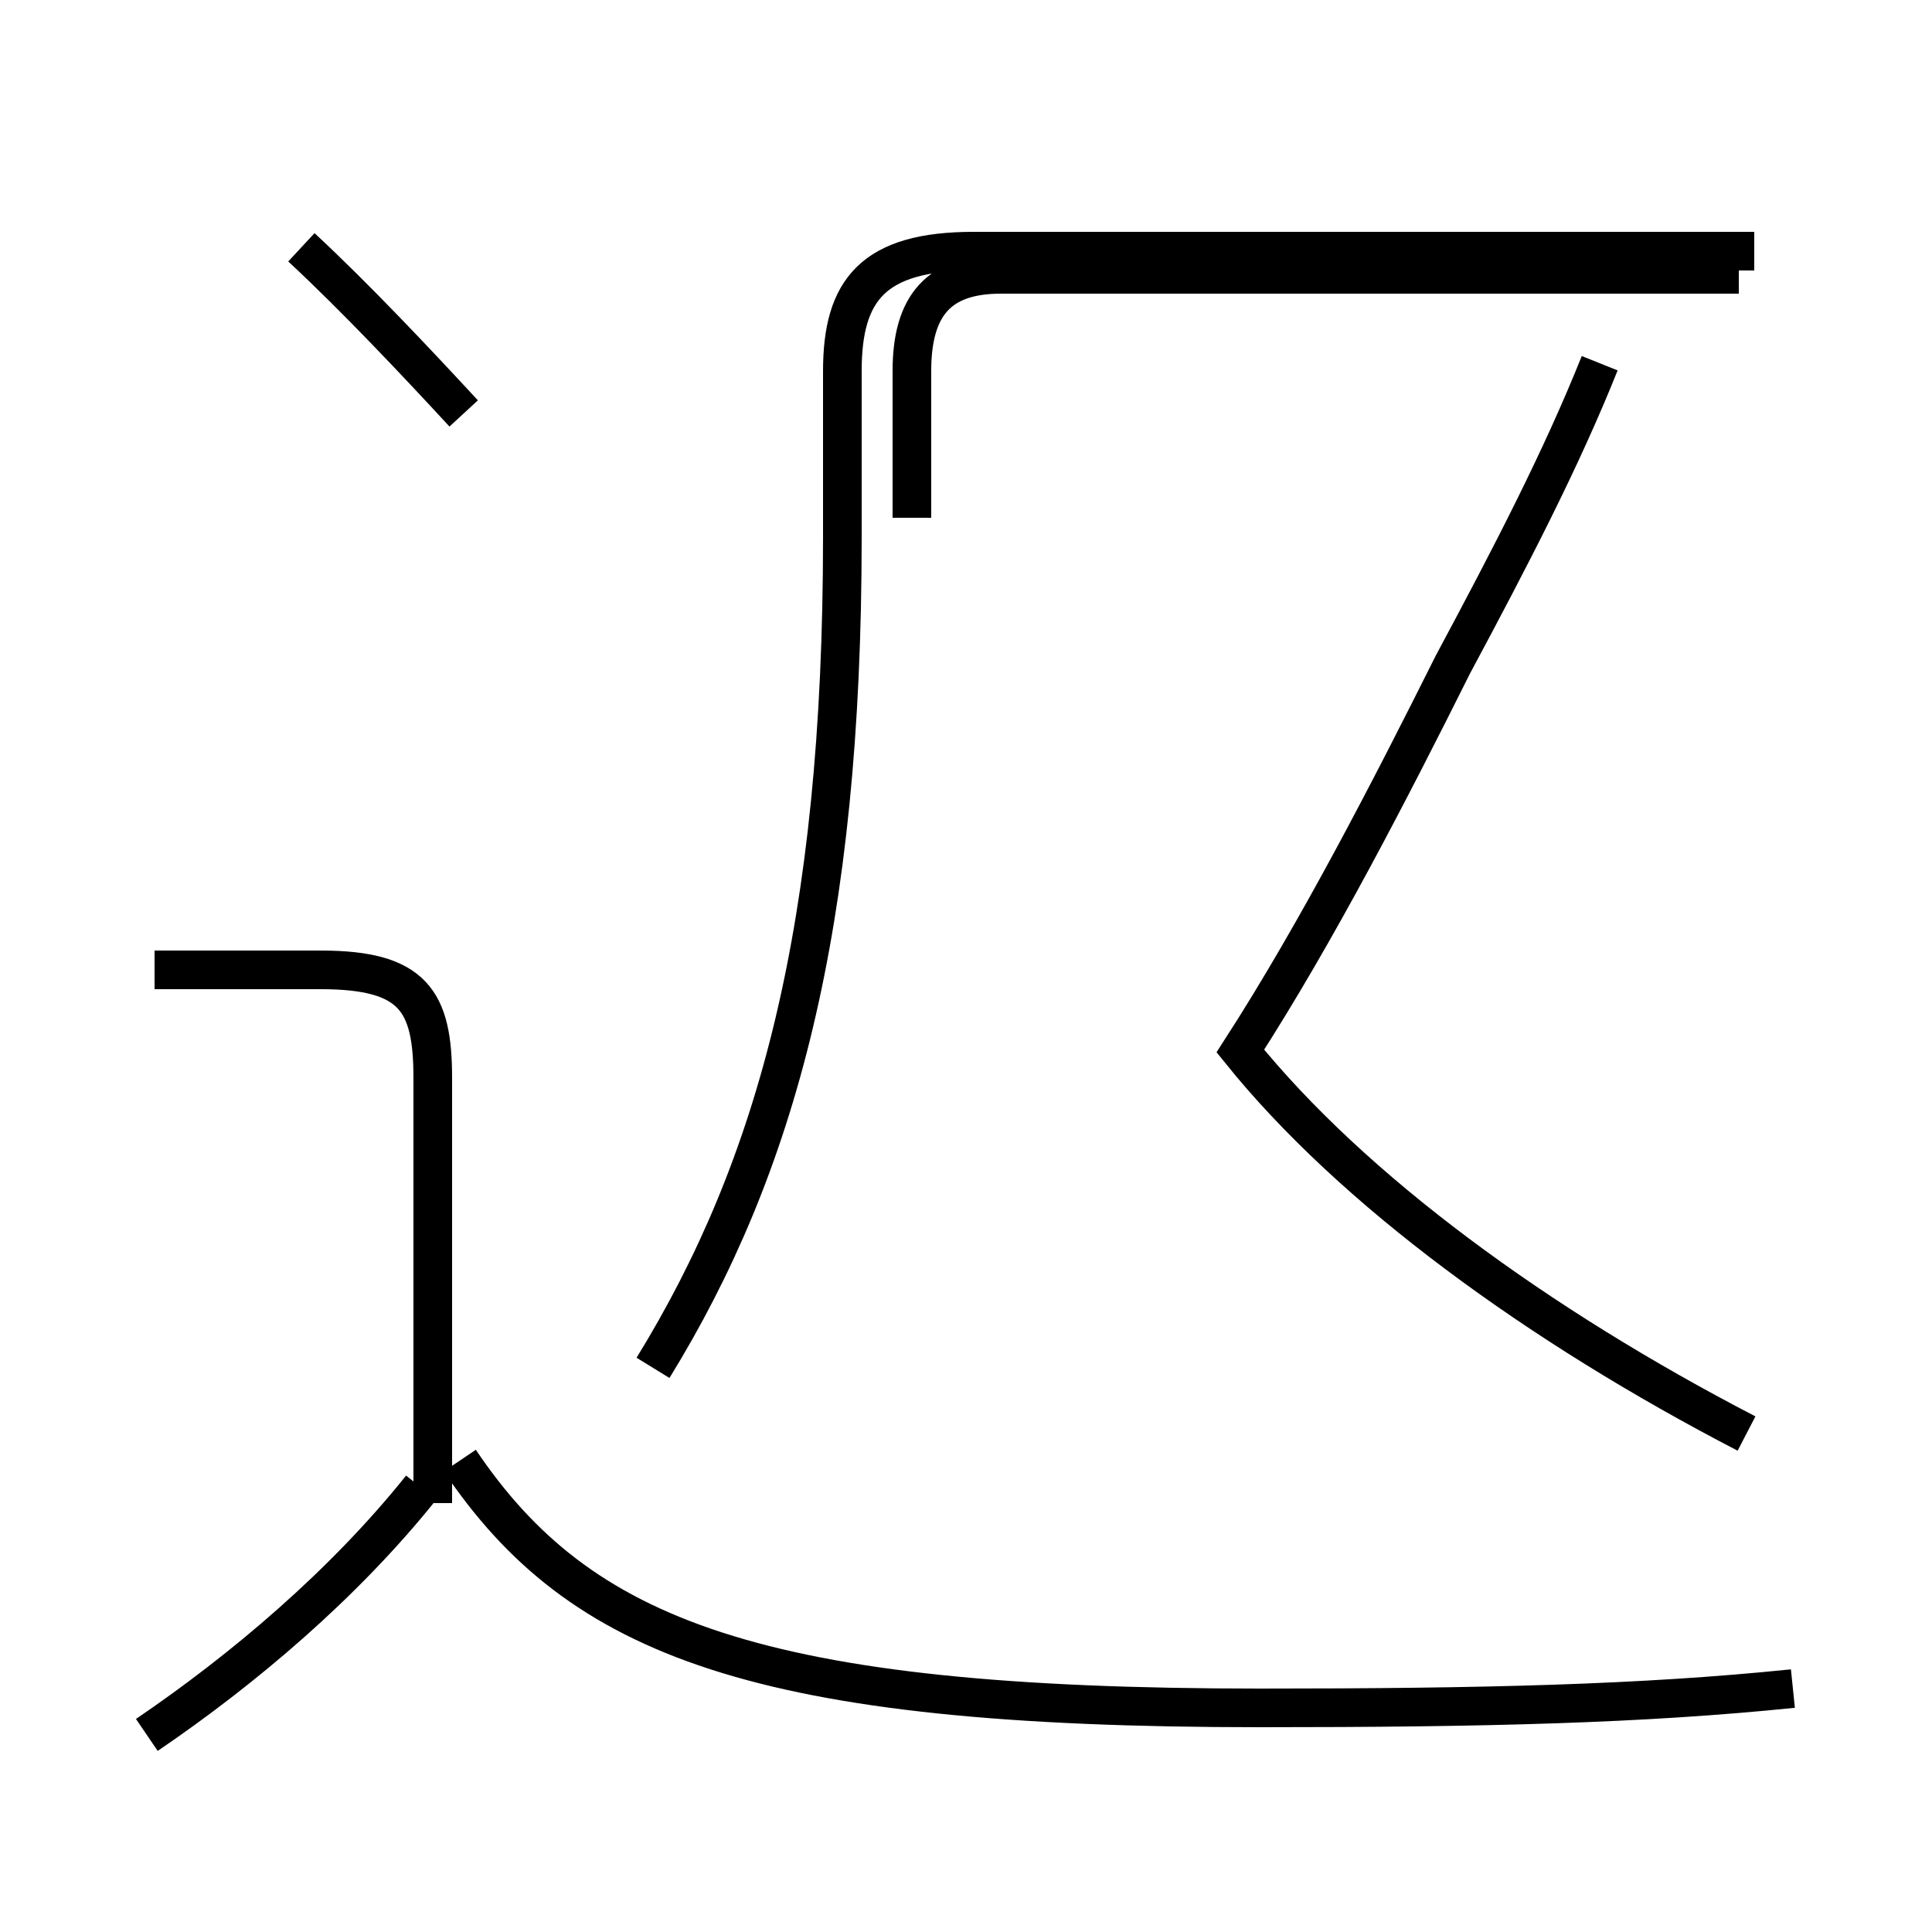 <?xml version='1.0' encoding='utf8'?>
<svg viewBox="0.0 -44.0 50.0 50.0" version="1.1" xmlns="http://www.w3.org/2000/svg">
<rect x="0.0" y="-44.0" width="50.0" height="50.0" fill="#808080" stroke="none"/>
<rect x="-1000" y="-1000" width="2000" height="2000" stroke="white" fill="white"/>
<g style="fill:none; stroke:#000000;  stroke-width:1">
<path d="M 23.6 30.6 L 23.6 34.4 C 23.6 36.1 24.3 36.9 25.9 36.9 L 45.0 36.9 M 16.9 8.6 C 20.1 13.8 21.8 20.0 21.8 30.1 L 21.8 34.4 C 21.8 36.5 22.6 37.5 25.2 37.5 L 45.4 37.5 M 45.2 6.9 C 39.8 9.7 35.0 13.2 32.1 16.8 C 34.1 19.9 36.0 23.6 37.6 26.8 C 39.1 29.6 40.4 32.1 41.4 34.6 M 12.0 33.3 C 10.8 34.6 9.2 36.3 7.8 37.6 M 3.8 -0.9 C 6.3 0.8 8.9 3.0 10.9 5.5 M 11.2 5.1 L 11.2 16.1 C 11.2 18.1 10.7 18.9 8.3 18.9 L 4.0 18.9 M 46.4 0.3 C 42.5 -0.1 38.4 -0.2 32.6 -0.2 C 19.6 -0.2 15.0 1.6 11.9 6.2 " transform="scale(1, -1)" />
</g>
</svg>